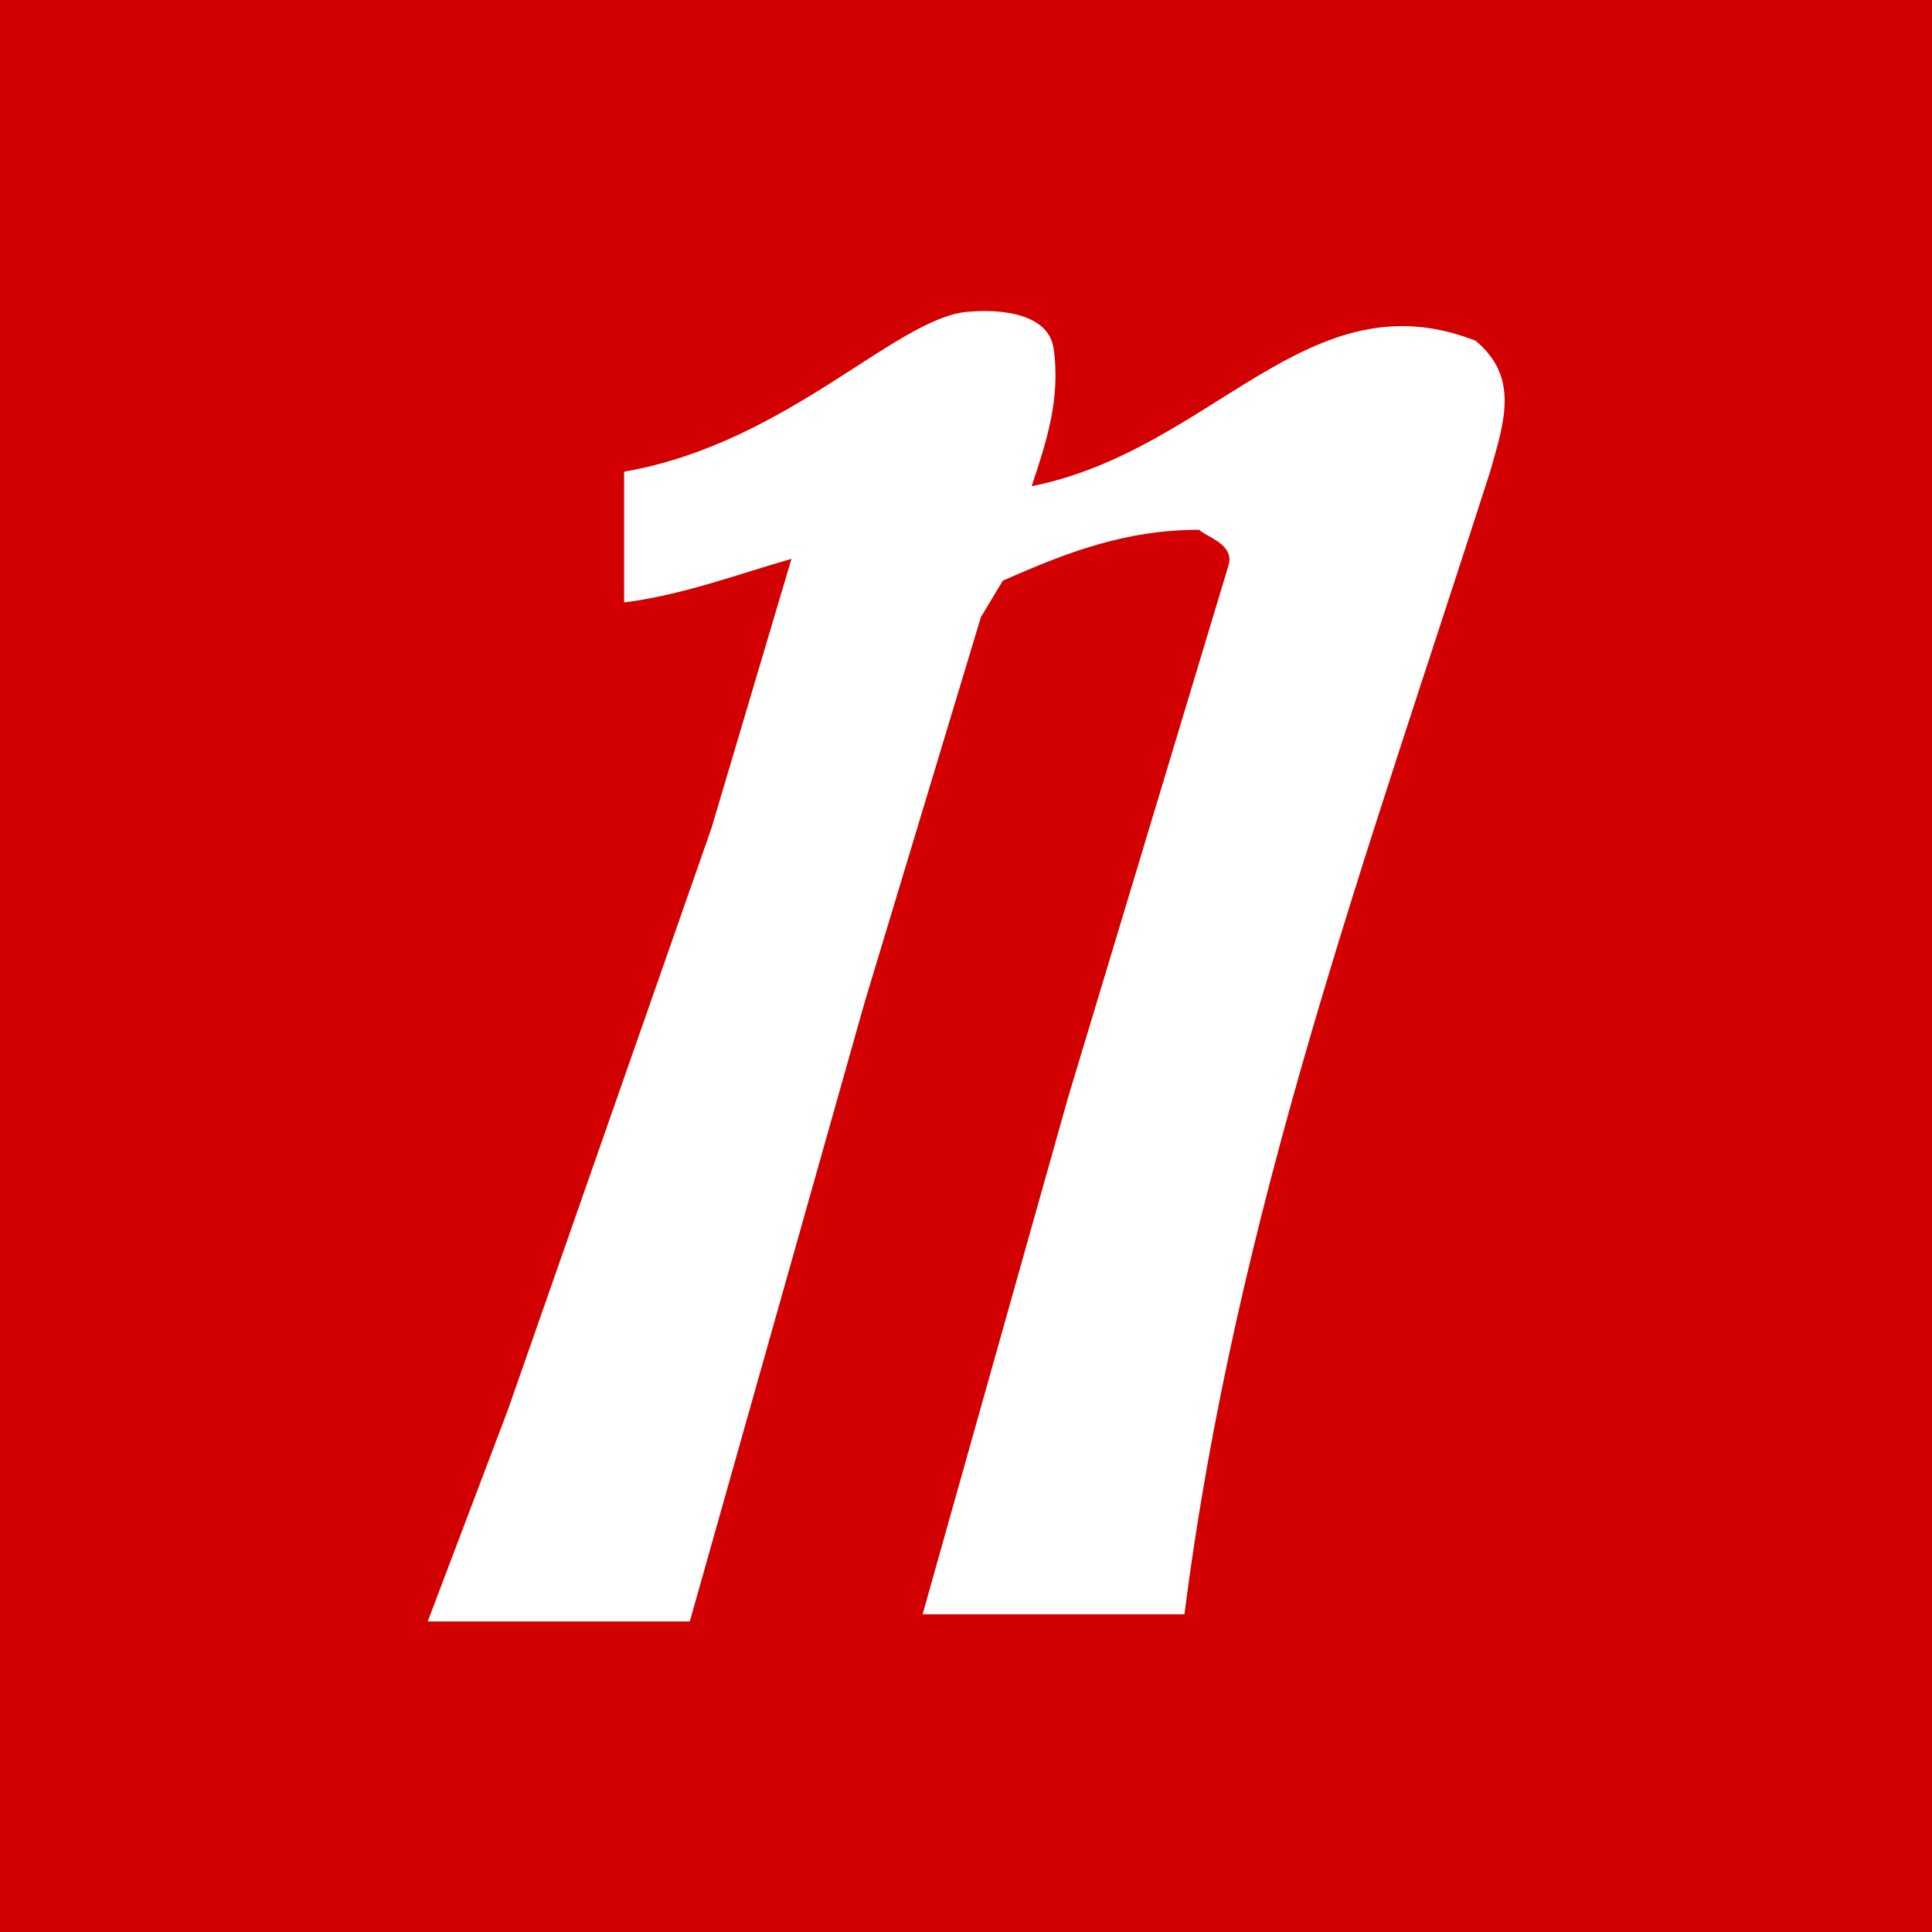 <svg xmlns="http://www.w3.org/2000/svg" viewBox="0 0 1024 1024" enable-background="new 0 0 1024 1024"><path fill="#D20000" d="M0 0h1024v1024H0z"/><path fill="#fff" d="M558.4 184.4c3.9 27-3.9 50.1-11.6 73.3 96.4-19.3 146.6-111.9 235.3-77.1 23.1 19.3 15.4 42.4 7.7 69.4-65.6 204.4-135 393.4-162 605.6H489l77.1-273.9L651 300.1c3.9-11.6-11.6-15.4-15.4-19.3-38.6 0-69.4 11.6-104.1 27l-11.6 19.3-61.7 204.4-92.6 327.9H226.7l42.4-111.9 108-308.6 42.4-142.7c-27 7.7-57.9 19.3-88.7 23.1V250c88.7-15.4 146.6-84.9 185.1-84.9.1 0 38.7-3.9 42.5 19.3z"/></svg>